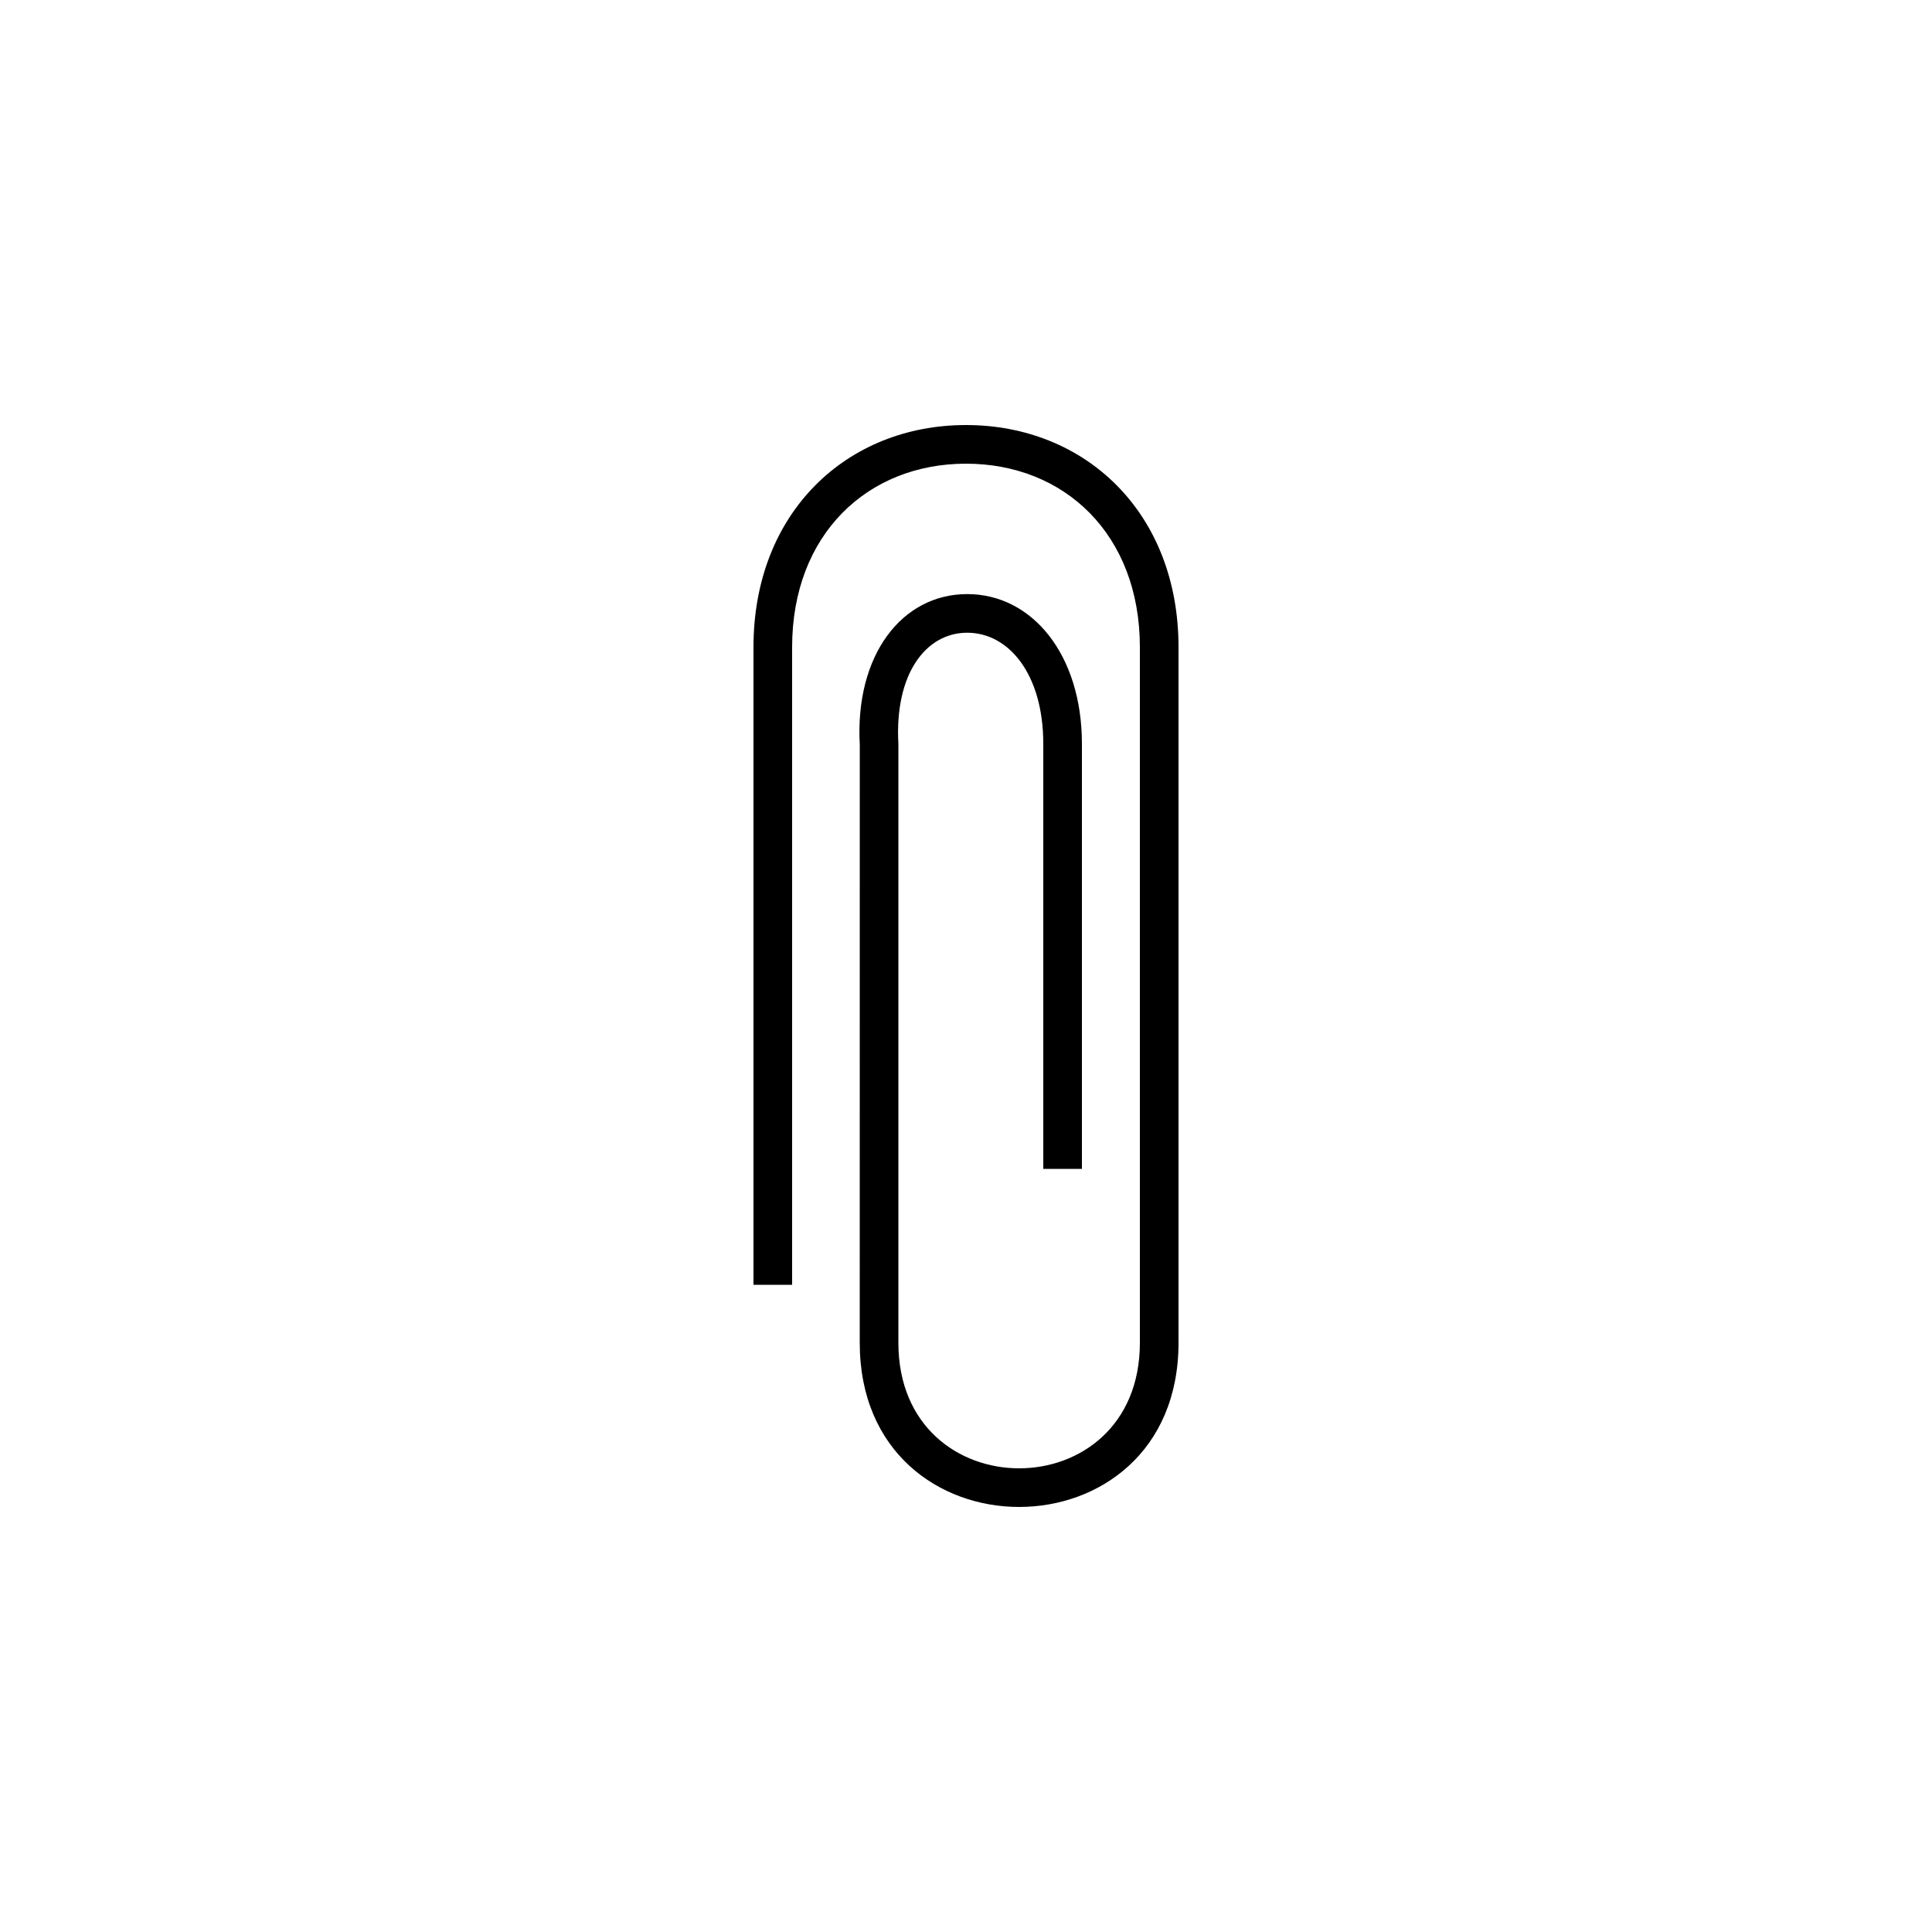 <?xml version="1.0" encoding="UTF-8" standalone="no"?>
<svg width="100px" height="100px" viewBox="0 0 100 100" version="1.1" xmlns="http://www.w3.org/2000/svg" xmlns:xlink="http://www.w3.org/1999/xlink" xmlns:sketch="http://www.bohemiancoding.com/sketch/ns">
    <!-- Generator: Sketch 3.3.2 (12043) - http://www.bohemiancoding.com/sketch -->
    <title>15-05-2015 - paperclip</title>
    <desc>Created with Sketch.</desc>
    <defs></defs>
    <g id="January" stroke="none" stroke-width="1" fill="none" fill-rule="evenodd" sketch:type="MSPage">
        <g id="15-05-2015---paperclip" sketch:type="MSArtboardGroup" fill="#000000">
            <path d="M41,65.5 L41,33.5 C41,27.652 44.912,24 50,24 C55.088,24 59,27.652 59,33.5 L59,69.5 C59,78.167 46.5,78.167 46.5,69.5 L46.5,38.5 C46.3,34.865 47.93,32.75 50.062,32.75 C52.221,32.75 54,34.902 54,38.5 L54,59.5 L54,60.5 L56,60.5 L56,59.5 L56,38.5 C56,33.873 53.419,30.75 50.062,30.75 C46.68,30.75 44.243,33.911 44.502,38.555 L44.5,69.5 C44.5,80.833 61,80.833 61,69.5 L61,33.5 C61,26.515 56.162,22 50,22 C43.838,22 39,26.515 39,33.5 L39,65.5 L39,66.5 L41,66.5 L41,65.5 L41,65.5 Z" id="Shape" sketch:type="MSShapeGroup"></path>
        </g>
    </g>
</svg>